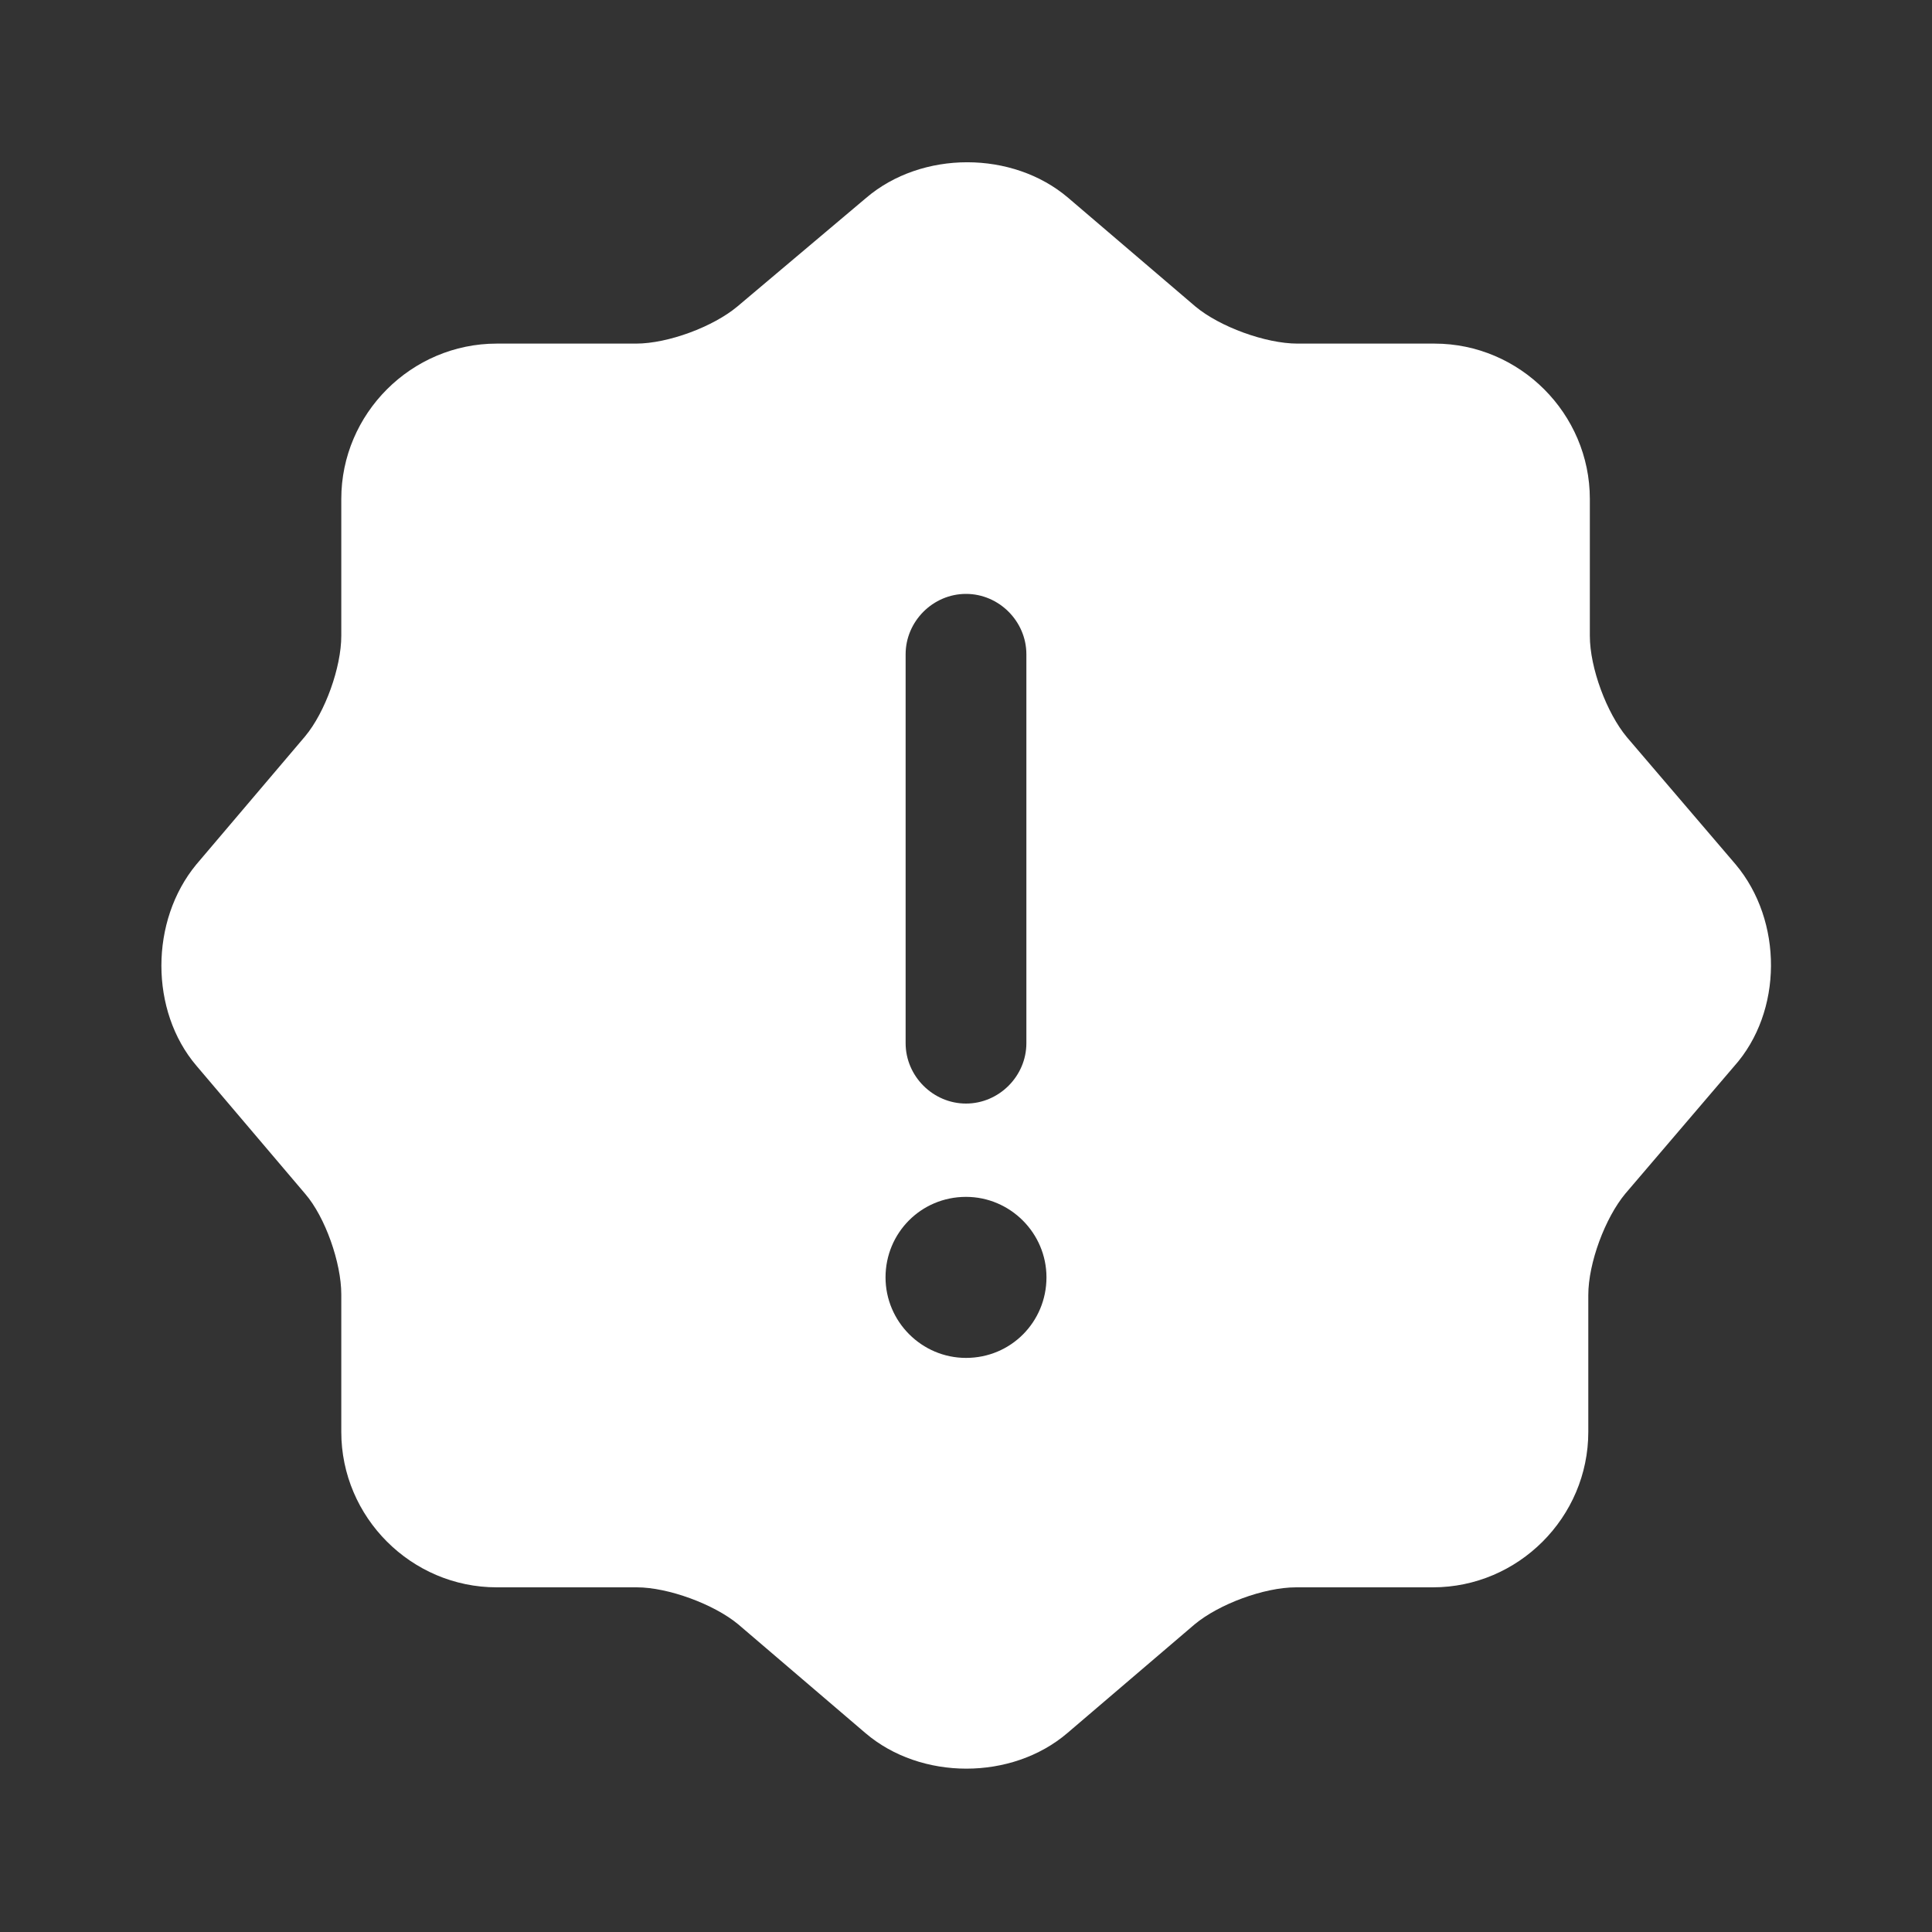 <svg width="20" height="20" viewBox="0 0 20 20" fill="none" xmlns="http://www.w3.org/2000/svg">
<rect x="0" y="0" width="20" height="20" fill="#333333" stroke="none"/>
<path d="M17.967 8.948L16.842 7.632C16.633 7.382 16.458 6.915 16.458 6.582V5.165C16.458 4.282 15.733 3.557 14.85 3.557H13.433C13.1 3.557 12.625 3.382 12.375 3.173L11.058 2.048C10.483 1.557 9.542 1.557 8.967 2.048L7.633 3.173C7.383 3.382 6.917 3.557 6.583 3.557H5.142C4.258 3.557 3.533 4.282 3.533 5.165V6.582C3.533 6.907 3.367 7.373 3.158 7.623L2.033 8.948C1.55 9.532 1.55 10.465 2.033 11.032L3.158 12.357C3.367 12.598 3.533 13.073 3.533 13.399V14.823C3.533 15.707 4.258 16.432 5.142 16.432H6.592C6.917 16.432 7.392 16.607 7.642 16.815L8.958 17.94C9.533 18.432 10.475 18.432 11.05 17.94L12.367 16.815C12.617 16.607 13.083 16.432 13.417 16.432H14.833C15.717 16.432 16.442 15.707 16.442 14.823V13.407C16.442 13.073 16.617 12.607 16.825 12.357L17.95 11.04C18.458 10.473 18.458 9.532 17.967 8.948ZM9.375 6.773C9.375 6.432 9.658 6.148 10 6.148C10.342 6.148 10.625 6.432 10.625 6.773V10.799C10.625 11.14 10.342 11.424 10 11.424C9.658 11.424 9.375 11.14 9.375 10.799V6.773ZM10 14.057C9.542 14.057 9.167 13.682 9.167 13.223C9.167 12.765 9.533 12.39 10 12.39C10.458 12.39 10.833 12.765 10.833 13.223C10.833 13.682 10.467 14.057 10 14.057Z" fill="white"/>
</svg>
